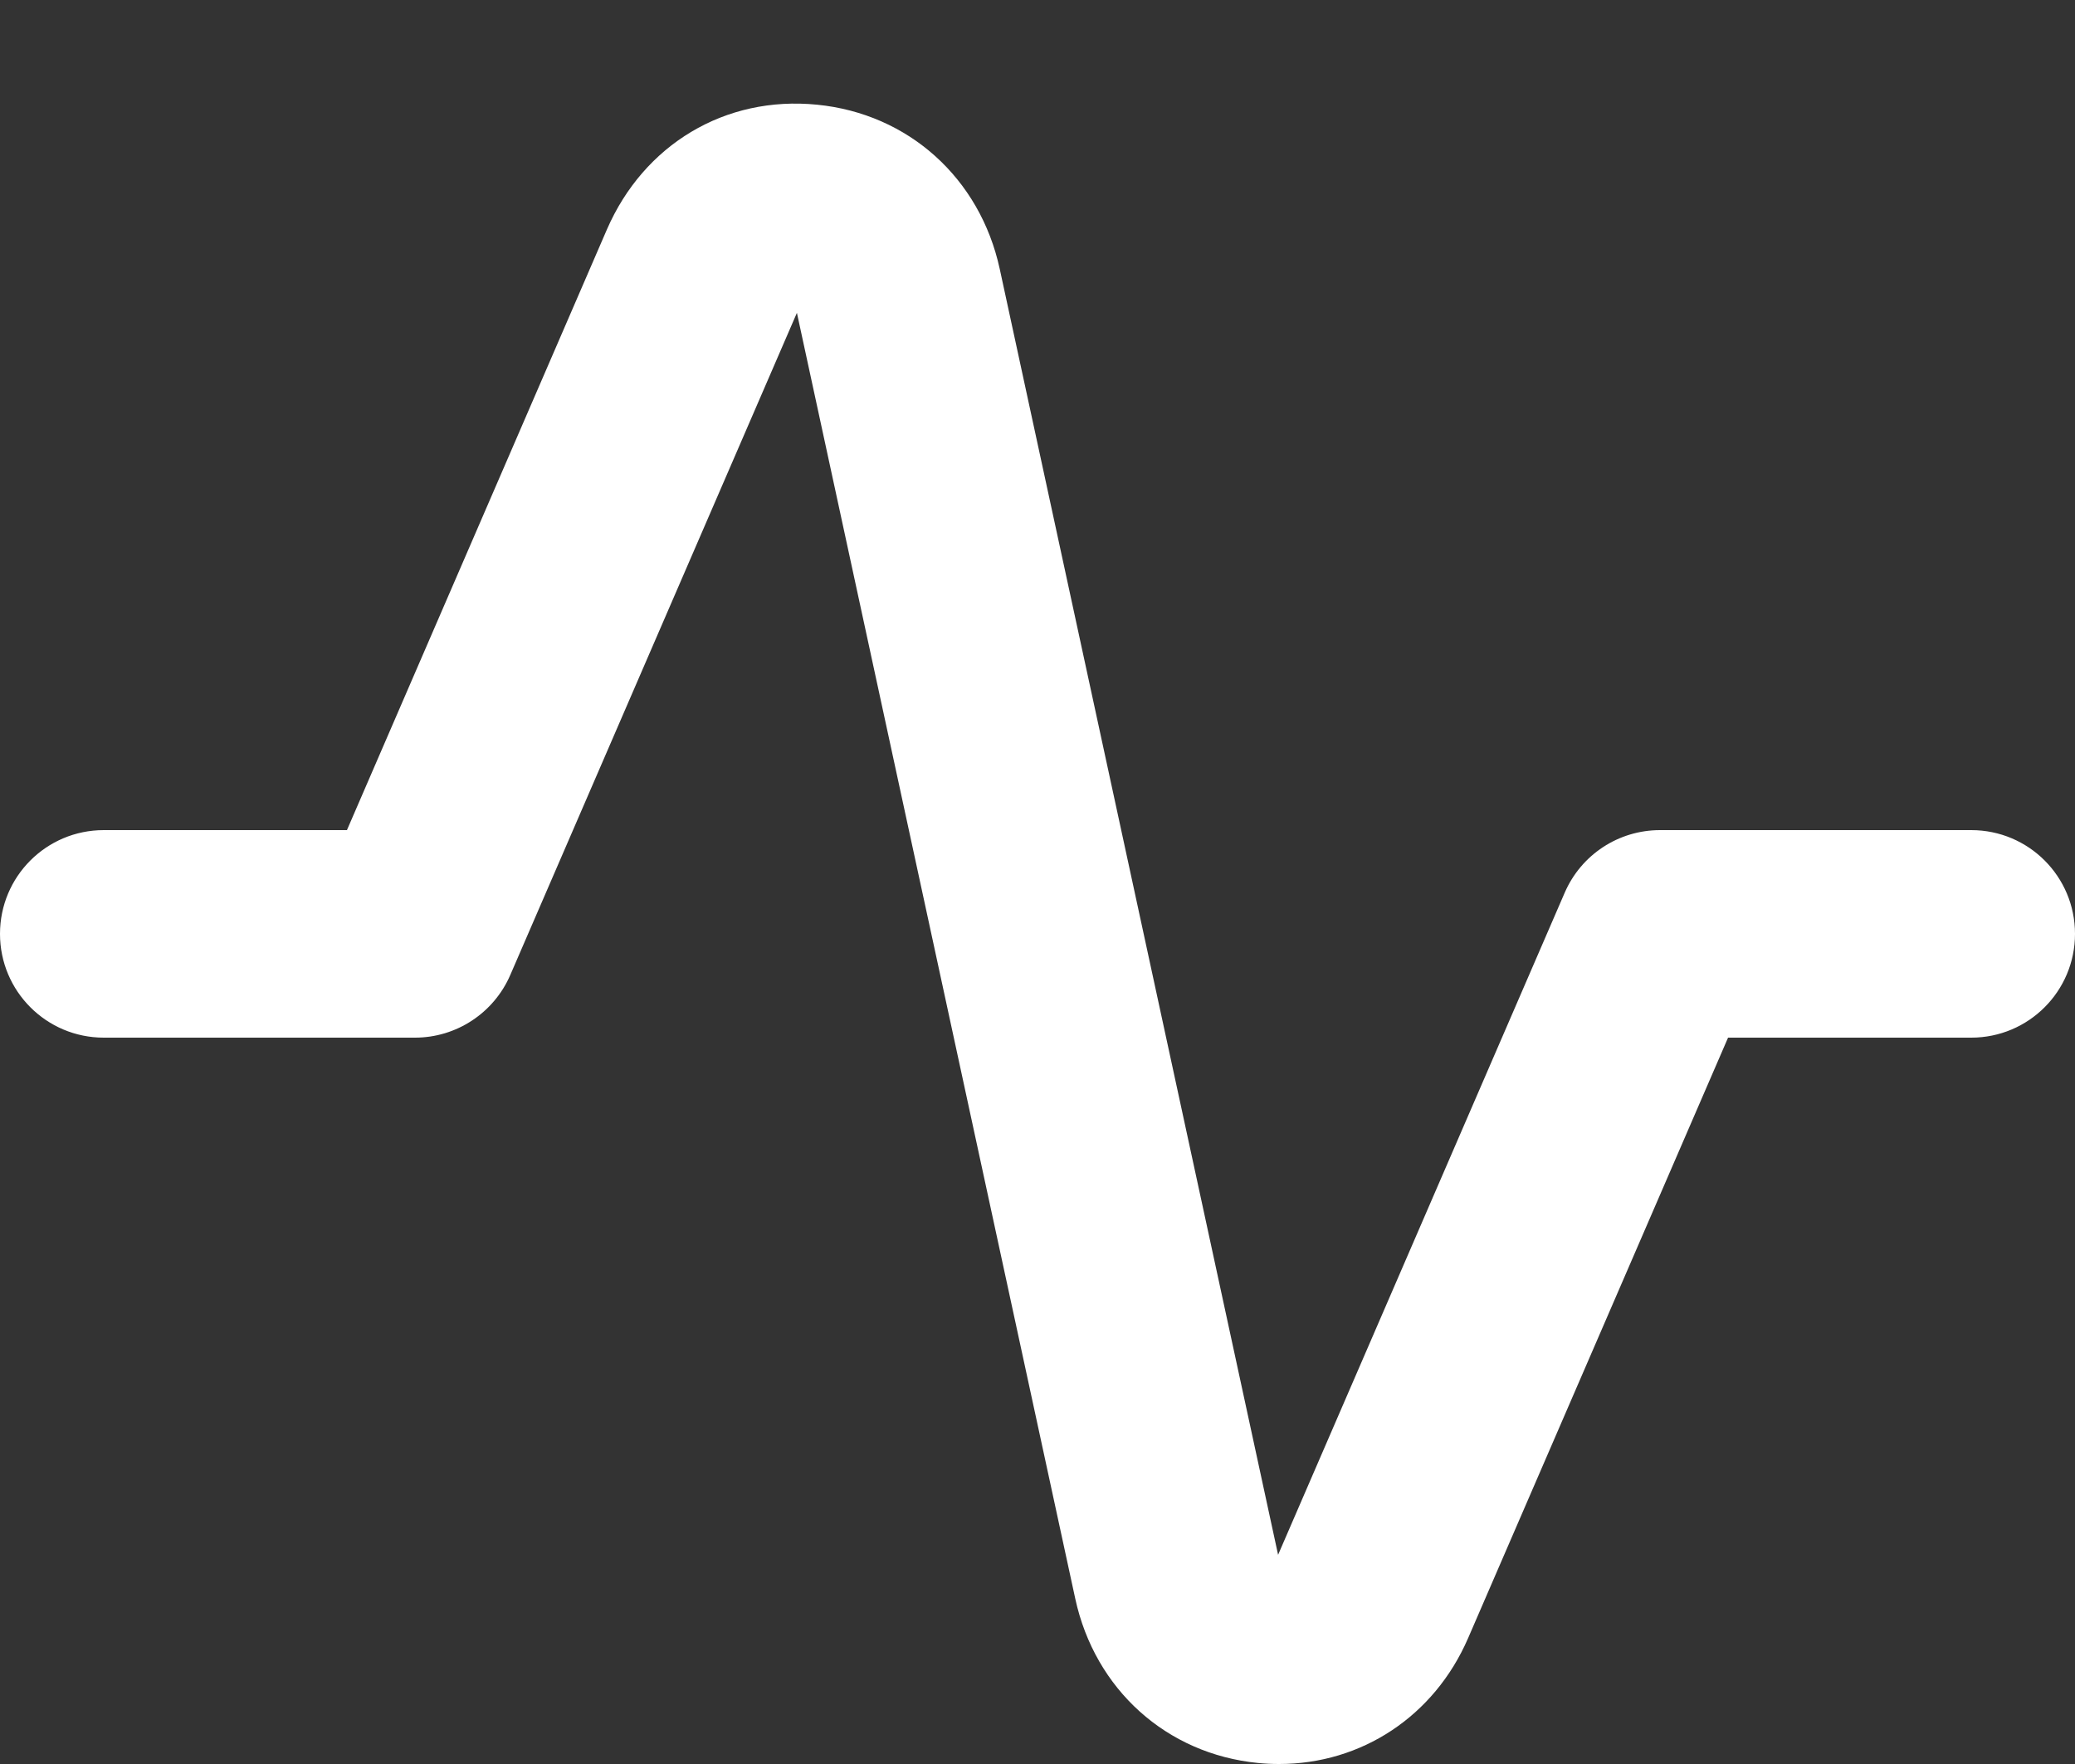 <svg width="20" height="17" viewBox="0 0 20 17" fill="none" xmlns="http://www.w3.org/2000/svg">
<rect x="0" y="0" width="20" height="17" fill="#333333" stroke="none"/>
<path fill-rule="evenodd" clip-rule="evenodd" d="M12.329 17C12.262 17 12.193 16.997 12.124 16.99C11.244 16.903 10.554 16.282 10.364 15.407L7.681 3.015L4.918 9.397C4.759 9.763 4.398 10 4 10H1C0.447 10 0 9.552 0 9C0 8.447 0.447 8 1 8H3.344L5.85 2.211C6.205 1.395 6.987 0.92 7.876 1.009C8.756 1.096 9.446 1.717 9.636 2.592L12.319 14.984L15.082 8.602C15.241 8.236 15.601 8 16 8H19C19.553 8 20 8.447 20 9C20 9.552 19.553 10 19 10H16.656L14.15 15.788C13.823 16.541 13.122 17 12.329 17Z" fill="white"/>
</svg>
